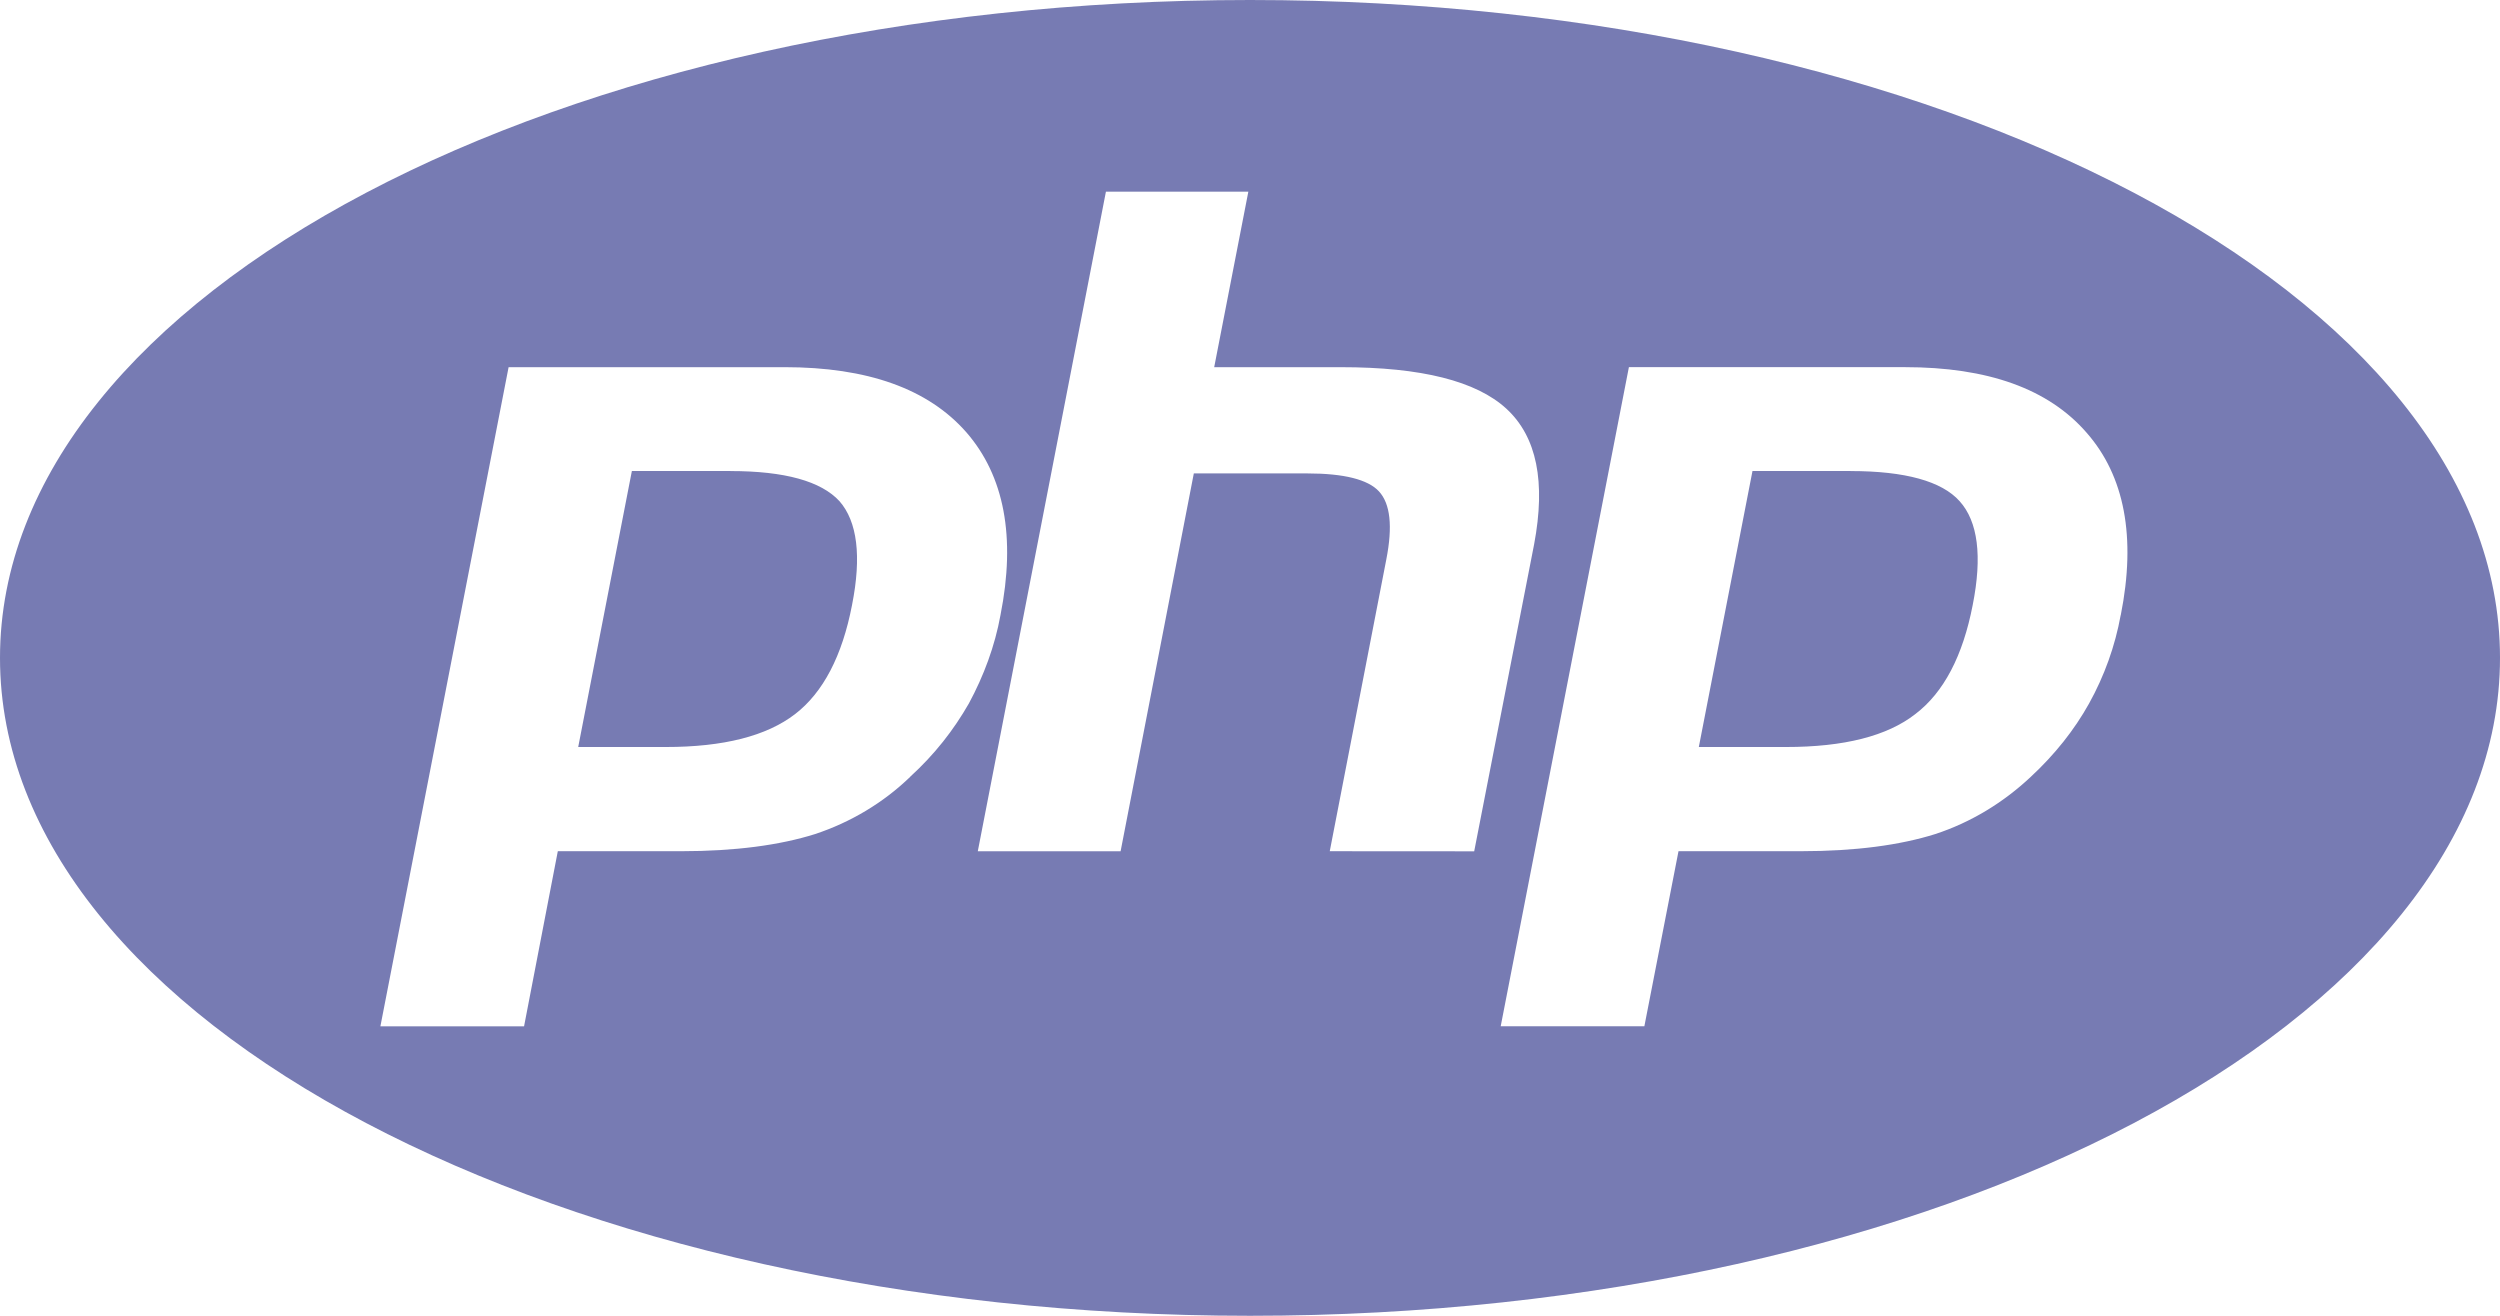 <svg fill="none" viewBox="0 0 152 80" xmlns="http://www.w3.org/2000/svg"><path d="m44.408 28.636h-5.99l-3.263 16.782h5.32c3.51 0 6.132-.665 7.866-2.001 1.705-1.312 2.869-3.541 3.463-6.635.589-2.97.318-5.076-.765-6.312-1.116-1.212-3.32-1.83-6.631-1.83zm31.592-28.636c-41.985 0-76 17.923-76 40s34.015 40 76 40c41.985 0 76-17.923 76-40s-34.015-40-76-40zm-20.658 47.229c-1.634 1.583-3.634 2.771-5.79 3.484-2.128.67-4.845 1.041-8.137 1.041h-7.5l-2.052 10.646h-8.735l7.795-40.076h16.772c5.049 0 8.735 1.312 11.058 3.959 2.304 2.647 3.021 6.364 2.076 11.117-.342 1.882-1.012 3.688-1.924 5.375-.917 1.602-2.076 3.094-3.567 4.453zm25.507 4.525 3.439-17.742c.394-2.01.247-3.389-.451-4.14-.665-.718-2.128-1.088-4.351-1.088h-6.902l-4.451 22.971h-8.683l7.79-40.1h8.659l-2.076 10.67h7.719c4.878 0 8.213.841 10.046 2.524 1.857 1.711 2.399 4.453 1.686 8.246l-3.643 18.665zm48.089-14.354c-.342 1.882-.988 3.688-1.924 5.375-.893 1.602-2.076 3.094-3.539 4.453-1.657 1.559-3.634 2.771-5.814 3.484-2.128.67-4.85 1.041-8.136 1.041h-7.472l-2.076 10.646h-8.735l7.795-40.076h16.773c5.049 0 8.735 1.312 11.058 3.988 2.303 2.624 3.021 6.335 2.075 11.088zm-16.421-8.764h-5.966l-3.263 16.782h5.296c3.534 0 6.156-.665 7.866-2.001 1.729-1.312 2.893-3.541 3.491-6.635.589-2.97.318-5.076-.798-6.312-1.083-1.212-3.311-1.83-6.626-1.83z" fill="#777bb3"/></svg>